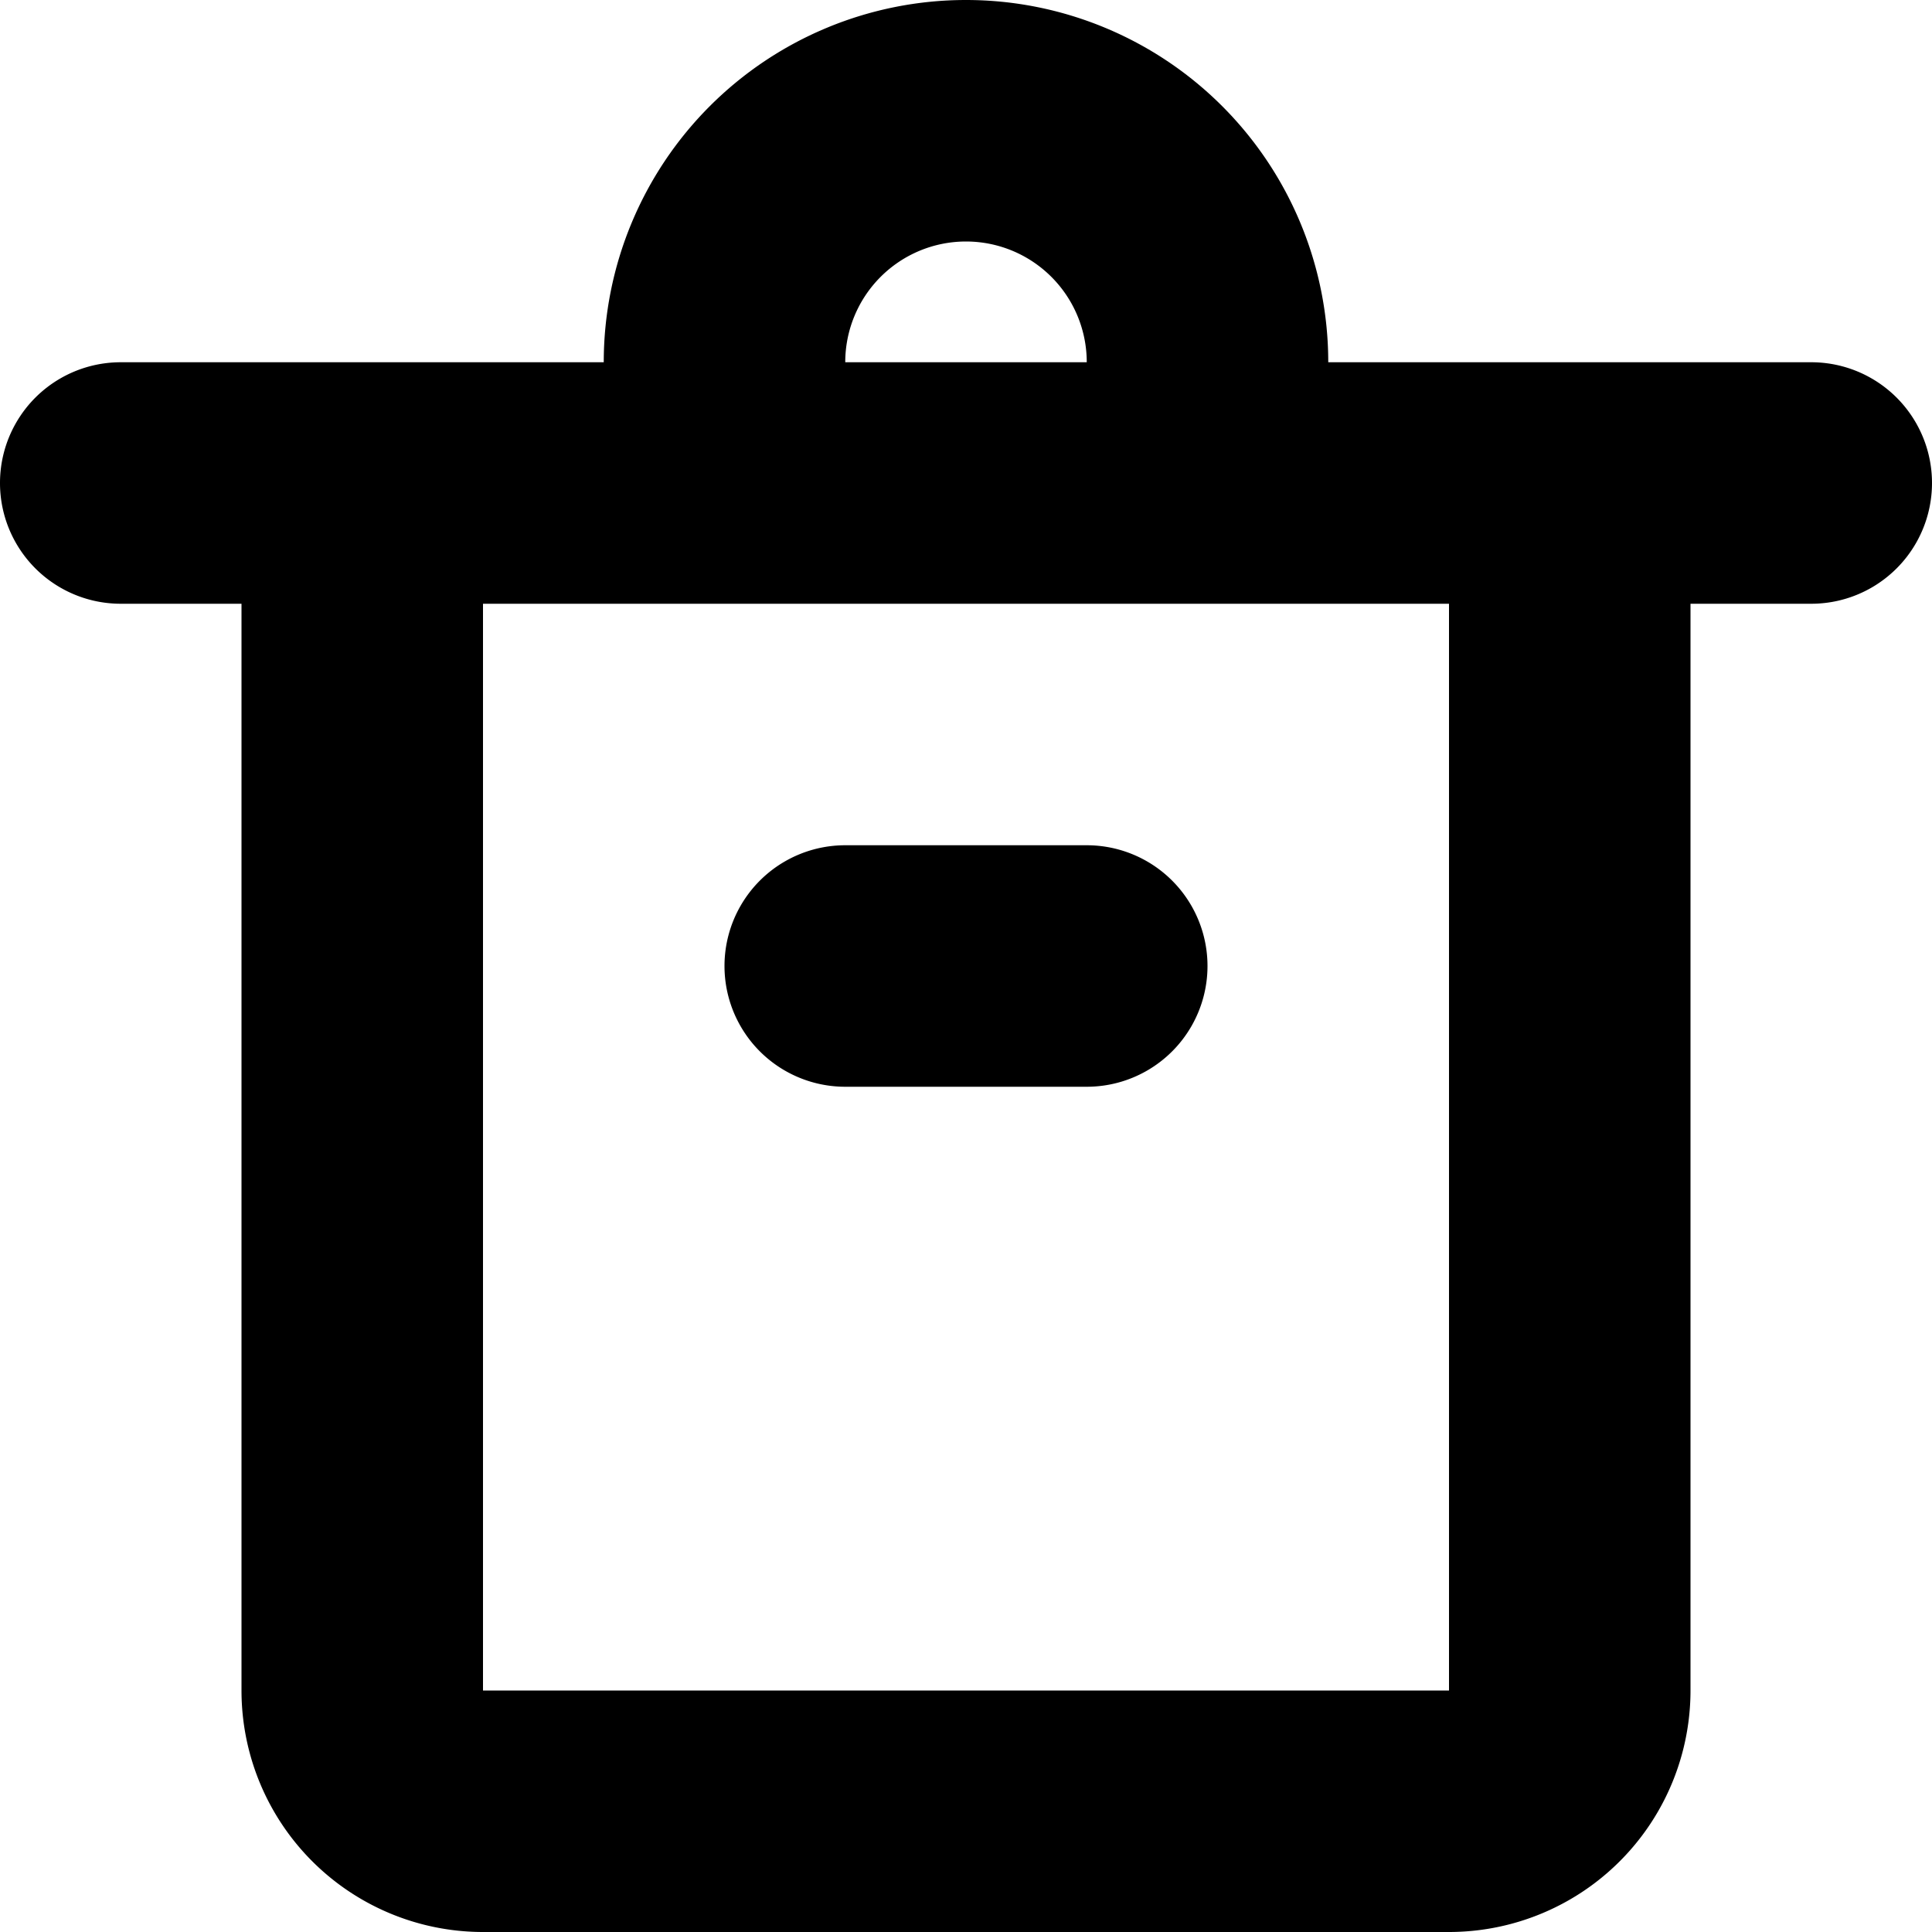<svg xmlns="http://www.w3.org/2000/svg" width="16" height="16" viewBox="0 0 16 16">
<defs>
    <style>
      .cls-1 {
        fill-rule: evenodd;
      }
    </style>
  </defs>
  <path id="delete_3" class="cls-1" d="M111,547h-4a3,3,0,0,0-6,0H97a1,1,0,0,0,0,2h1v9a2,2,0,0,0,2,2h8a2,2,0,0,0,2-2v-9h1A1,1,0,0,0,111,547Zm-7-1a1,1,0,0,1,1,1h-2A1,1,0,0,1,104,546Zm4,12h-8v-9h8v9Zm-5-7a1,1,0,0,0,0,2h2a1,1,0,0,0,0-2h-2Z" transform="translate(-96 -544)"/>
</svg>
